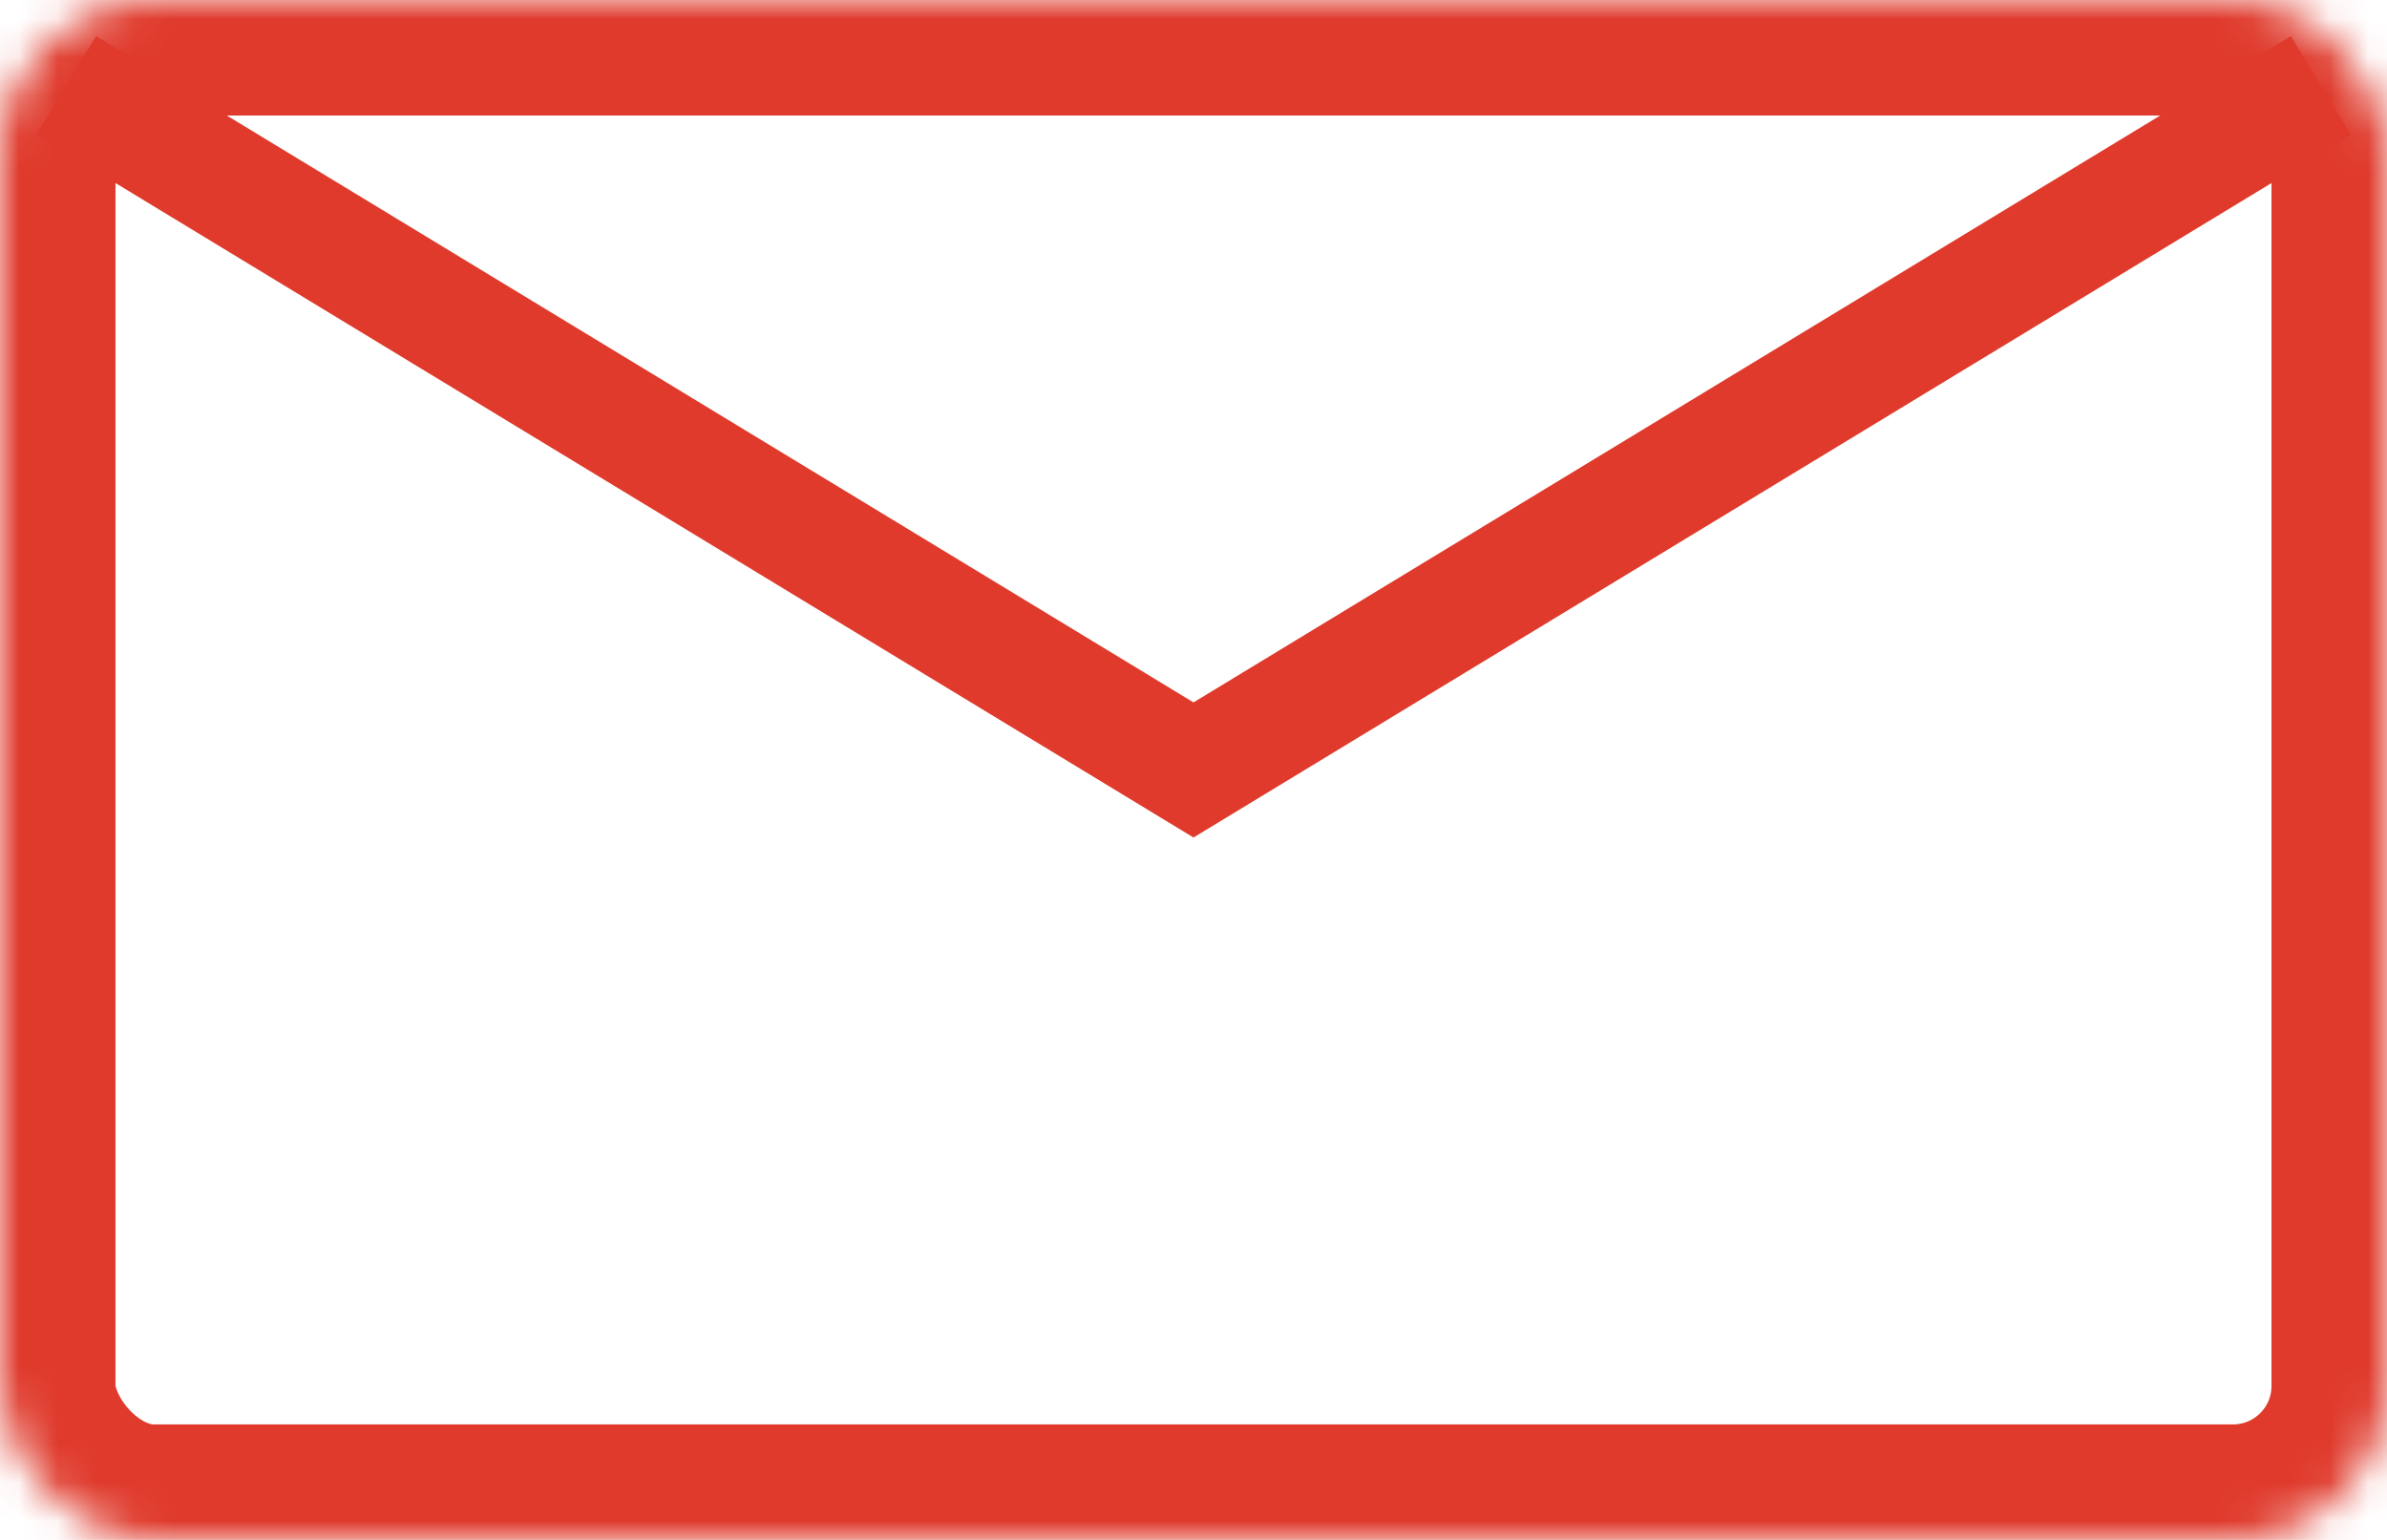 <?xml version="1.0" encoding="UTF-8" standalone="no"?>
<svg width="62px" height="40px" viewBox="0 0 62 40" version="1.1" xmlns="http://www.w3.org/2000/svg" xmlns:xlink="http://www.w3.org/1999/xlink">
    <!-- Generator: Sketch 3.7.1 (28215) - http://www.bohemiancoding.com/sketch -->
    <title>Group 5</title>
    <desc>Created with Sketch.</desc>
    <defs>
        <rect id="path-1" x="0" y="0" width="62" height="40" rx="4"></rect>
        <mask id="mask-2" maskContentUnits="userSpaceOnUse" maskUnits="objectBoundingBox" x="0" y="0" width="62" height="40" fill="white">
            <use xlink:href="#path-1"></use>
        </mask>
    </defs>
    <g id="Page-1" stroke="none" stroke-width="1" fill="none" fill-rule="evenodd">
        <g id="Group-5" stroke="#DF3A2C">
            <use id="Rectangle-4" mask="url(#mask-2)" stroke-width="6" xlink:href="#path-1"></use>
            <polyline id="Line" stroke-width="3" stroke-linecap="square" points="3 3 31 20 59 3"></polyline>
        </g>
    </g>
</svg>
